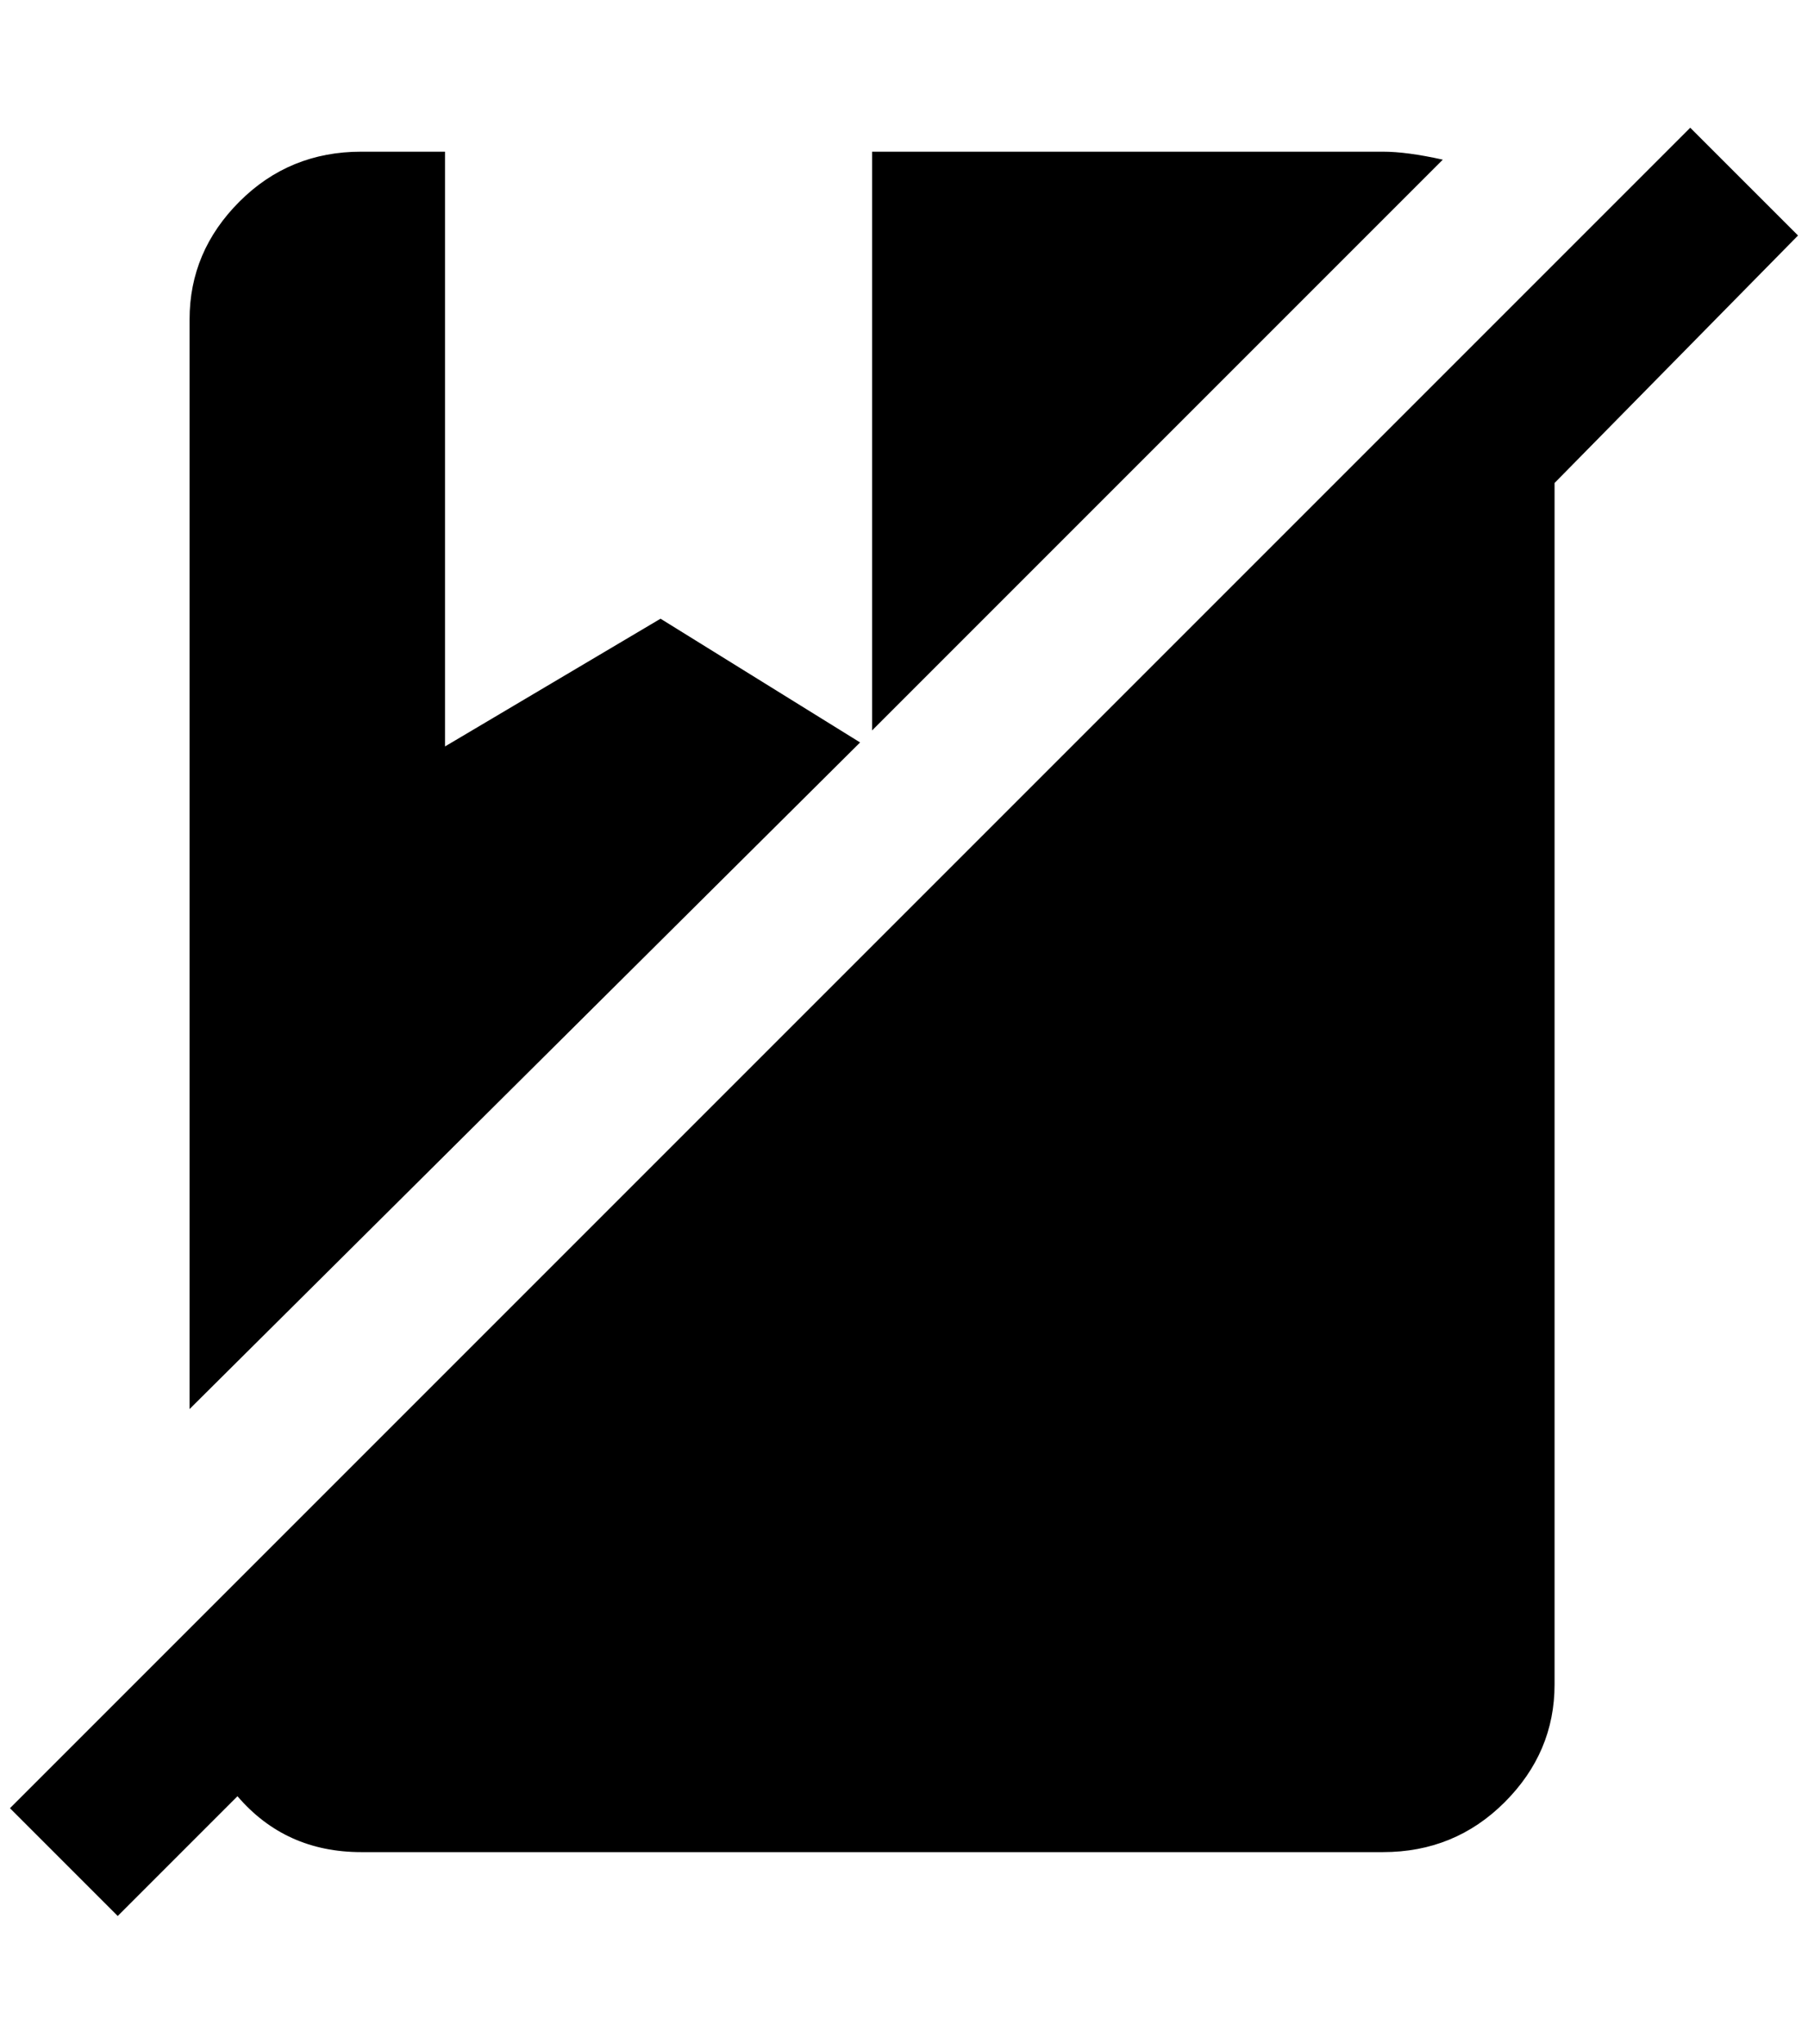 <?xml version="1.0" standalone="no"?>
<!DOCTYPE svg PUBLIC "-//W3C//DTD SVG 1.1//EN" "http://www.w3.org/Graphics/SVG/1.1/DTD/svg11.dtd" >
<svg xmlns="http://www.w3.org/2000/svg" xmlns:xlink="http://www.w3.org/1999/xlink" version="1.1" viewBox="-10 0 1812 2048">
   <path fill="currentColor"
d="M1436 160l-572 572v-580h512q24 0 60 8zM652 620l-216 128v-596h-84q-72 0 -122 50t-50 118v1092l672 -668zM1684 128l-1684 1684l108 108l120 -120q48 56 124 56h1024q72 0 122 -50t50 -118v-1204l244 -248z" />
</svg>

